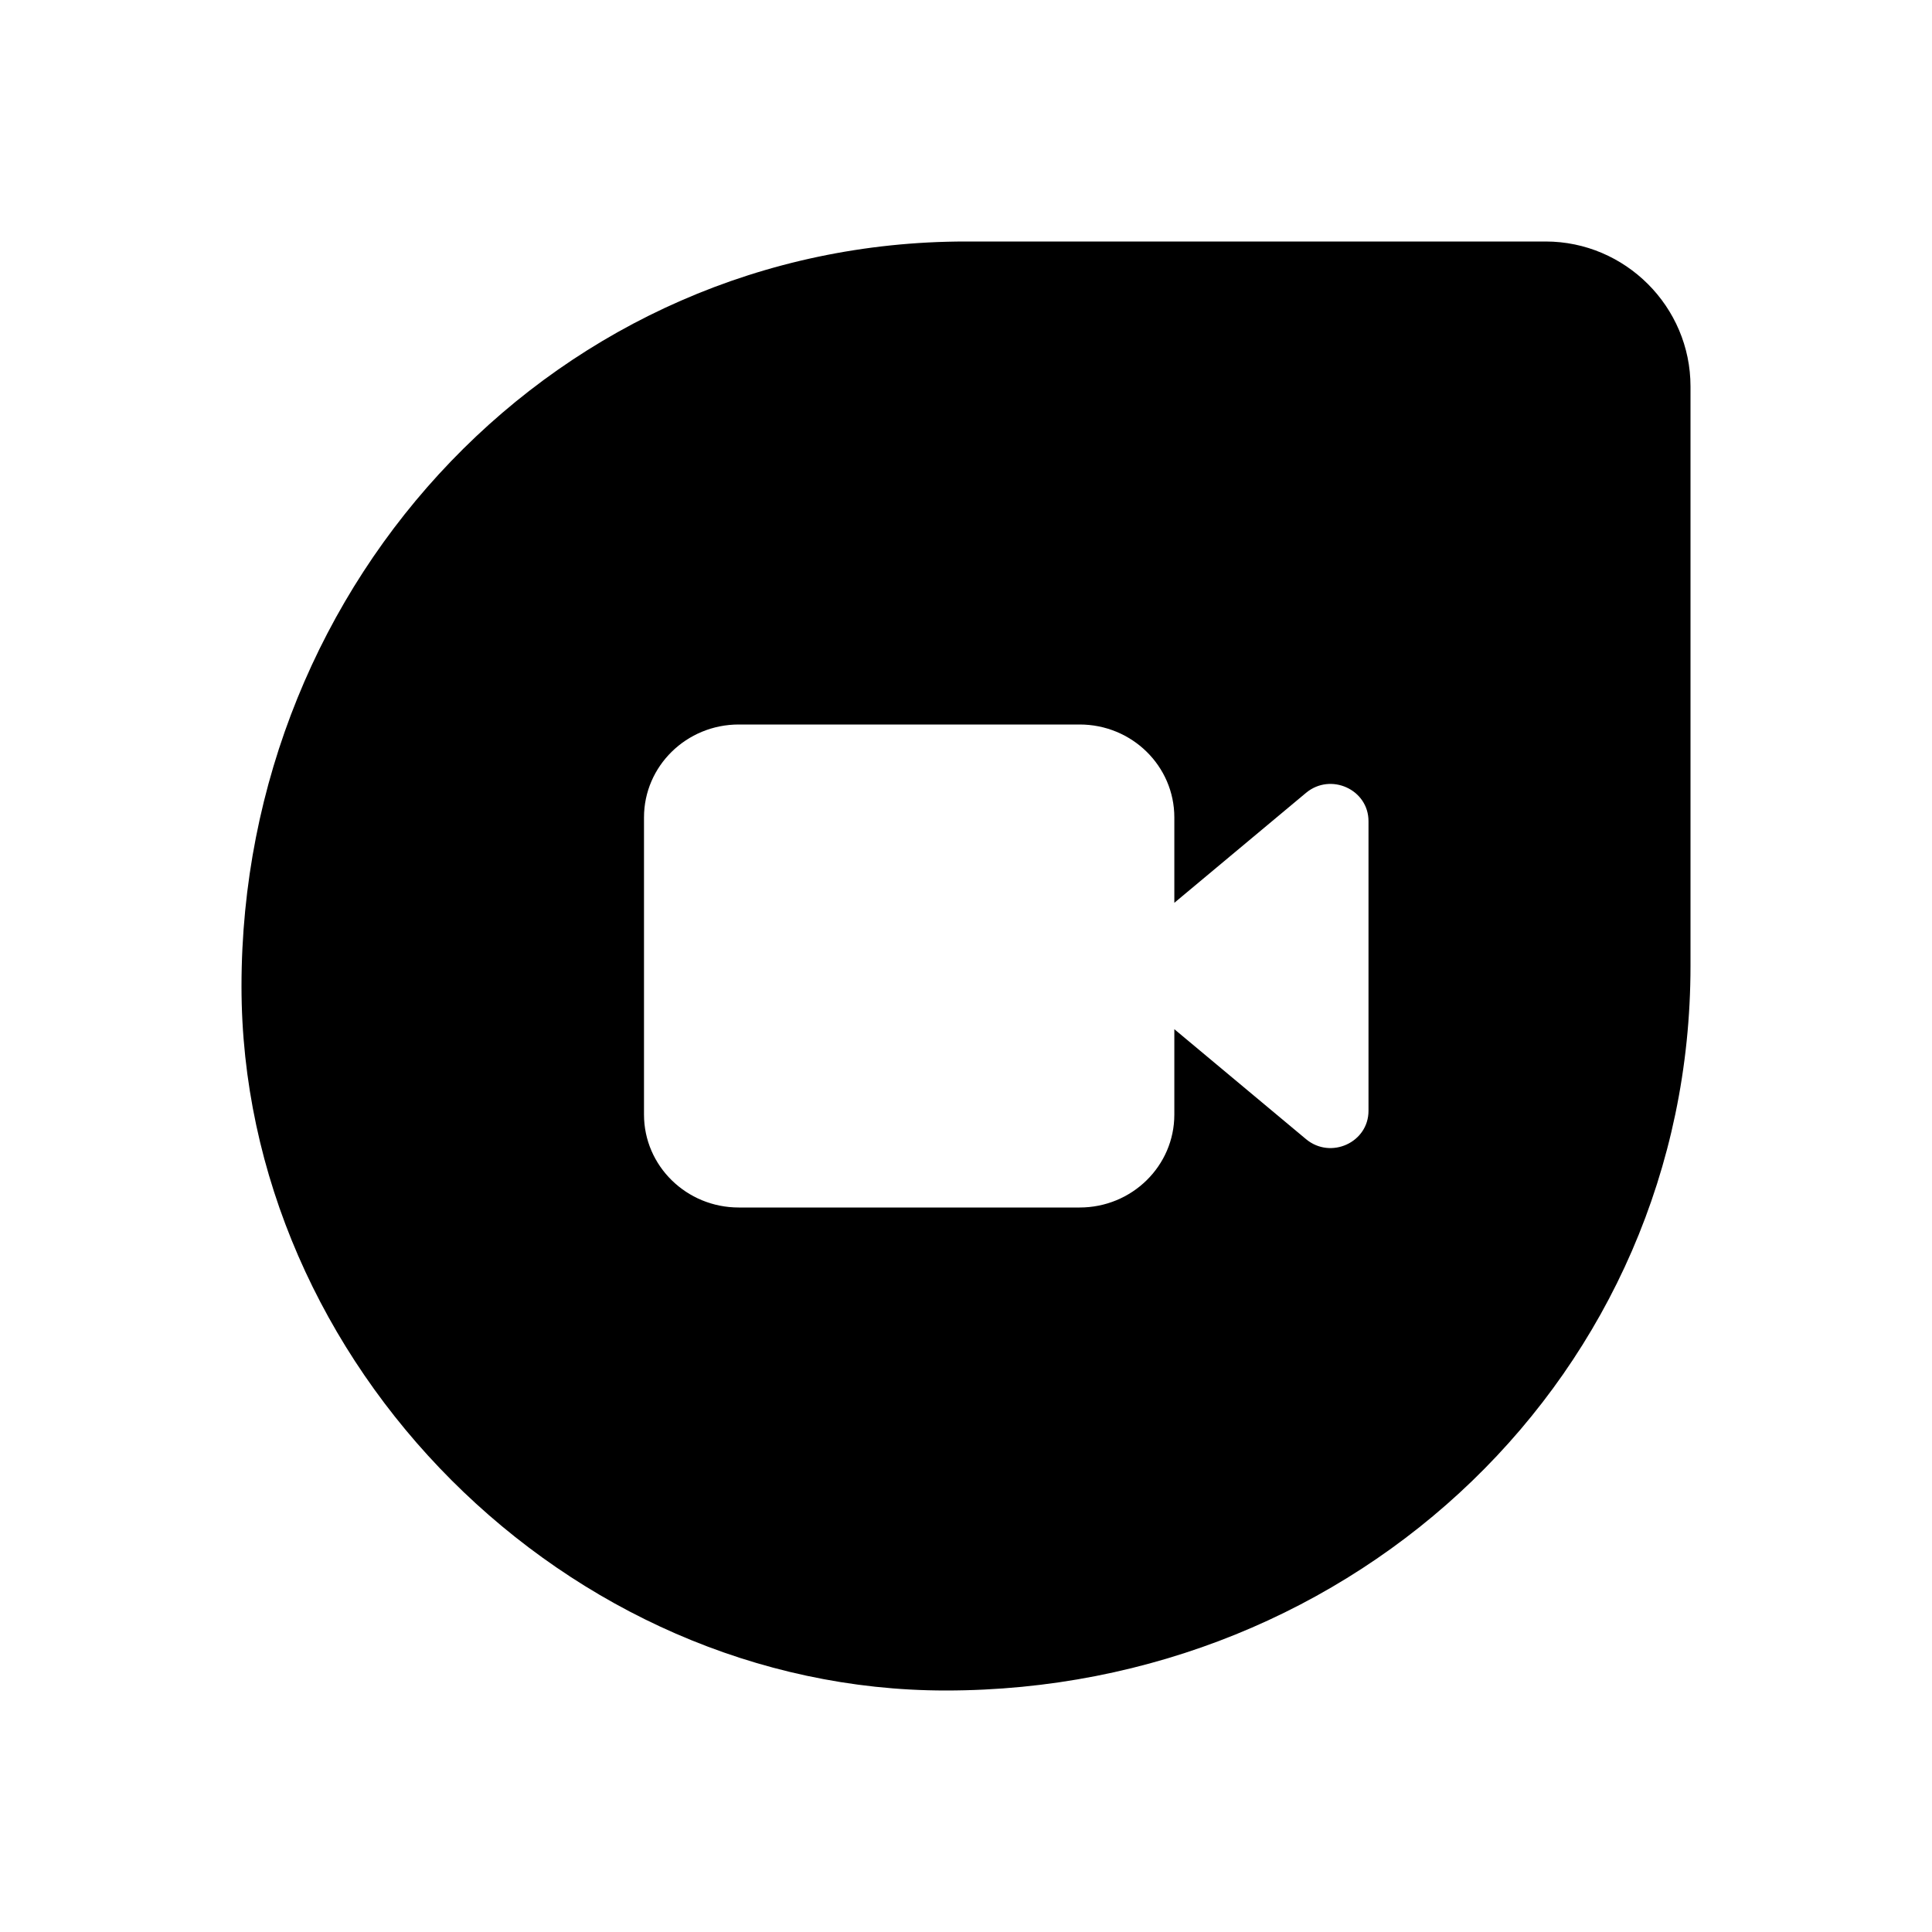 <svg width="24" height="24" viewBox="0 0 24 24" fill="none" xmlns="http://www.w3.org/2000/svg">
<path fill-rule="evenodd" clip-rule="evenodd" d="M17 13.799C17 14.193 16.53 14.406 16.224 14.151L14.588 12.785V13.846C14.588 14.483 14.062 15 13.412 15H9.177C8.527 15 8 14.483 8 13.846V10.154C8 9.517 8.527 9 9.177 9H13.412C14.062 9 14.588 9.517 14.588 10.154V11.215L16.224 9.849C16.53 9.594 17 9.807 17 10.201V13.799ZM19.2 3H12C6.942 3 3 7.194 3 12.252C3 16.95 7.041 21 11.748 21C16.851 21 21 17.058 21 12V4.8C21 3.81 20.19 3 19.2 3Z" fill="black"/>
</svg>
